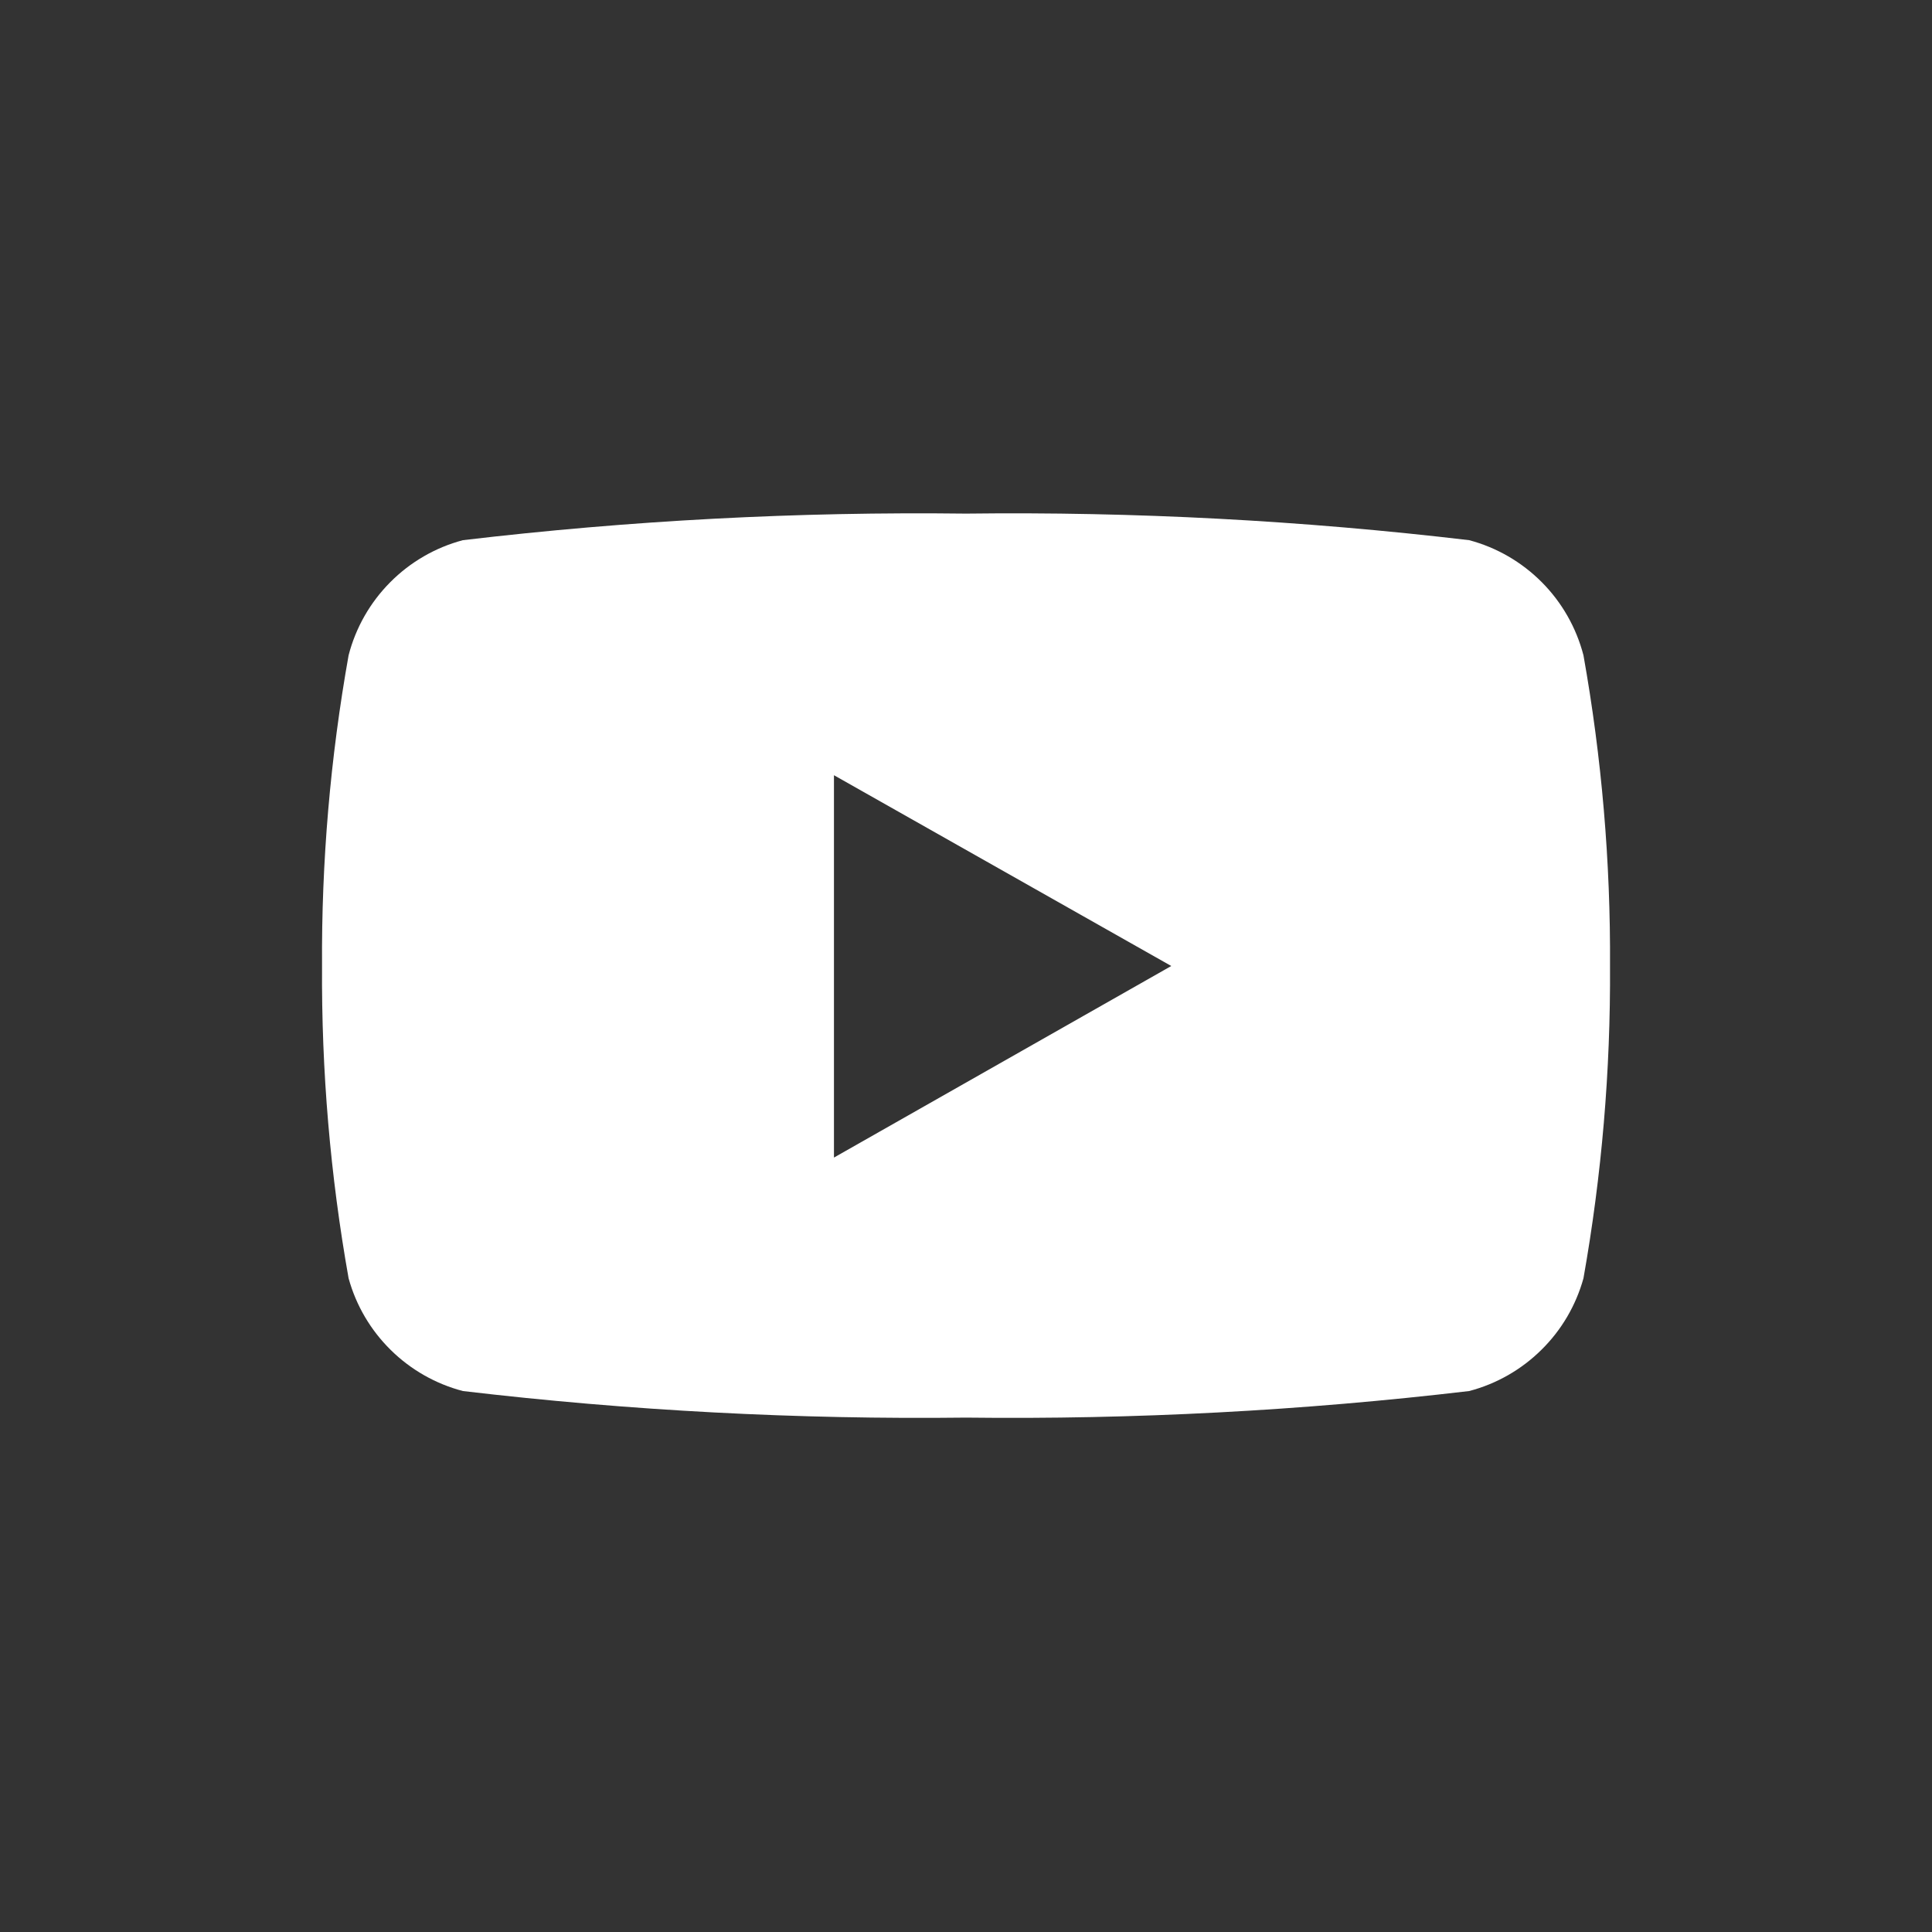 <svg xmlns="http://www.w3.org/2000/svg" width="32" height="32" viewBox="0 0 32 32" fill="none">
  <rect x="0" y="0" width="32" height="32" fill="#333333" stroke="none"/>
  <path d="M26.227 10.853C26.108 10.396 25.871 9.979 25.538 9.644C25.205 9.309 24.79 9.068 24.334 8.947C21.568 8.62 18.785 8.473 16 8.507C13.216 8.473 10.432 8.62 7.667 8.947C7.211 9.068 6.795 9.309 6.463 9.644C6.13 9.979 5.892 10.396 5.774 10.853C5.471 12.552 5.323 14.274 5.334 16C5.323 17.734 5.47 19.466 5.774 21.173C5.898 21.623 6.139 22.032 6.471 22.359C6.803 22.687 7.216 22.922 7.667 23.04C10.432 23.366 13.216 23.513 16 23.48C18.785 23.513 21.568 23.366 24.334 23.04C24.785 22.922 25.197 22.687 25.529 22.359C25.862 22.032 26.102 21.623 26.227 21.173C26.53 19.466 26.677 17.734 26.667 16C26.677 14.274 26.53 12.552 26.227 10.853ZM13.813 19.186V12.84L19.4 16L13.813 19.173V19.186Z" fill="white"/>
</svg>